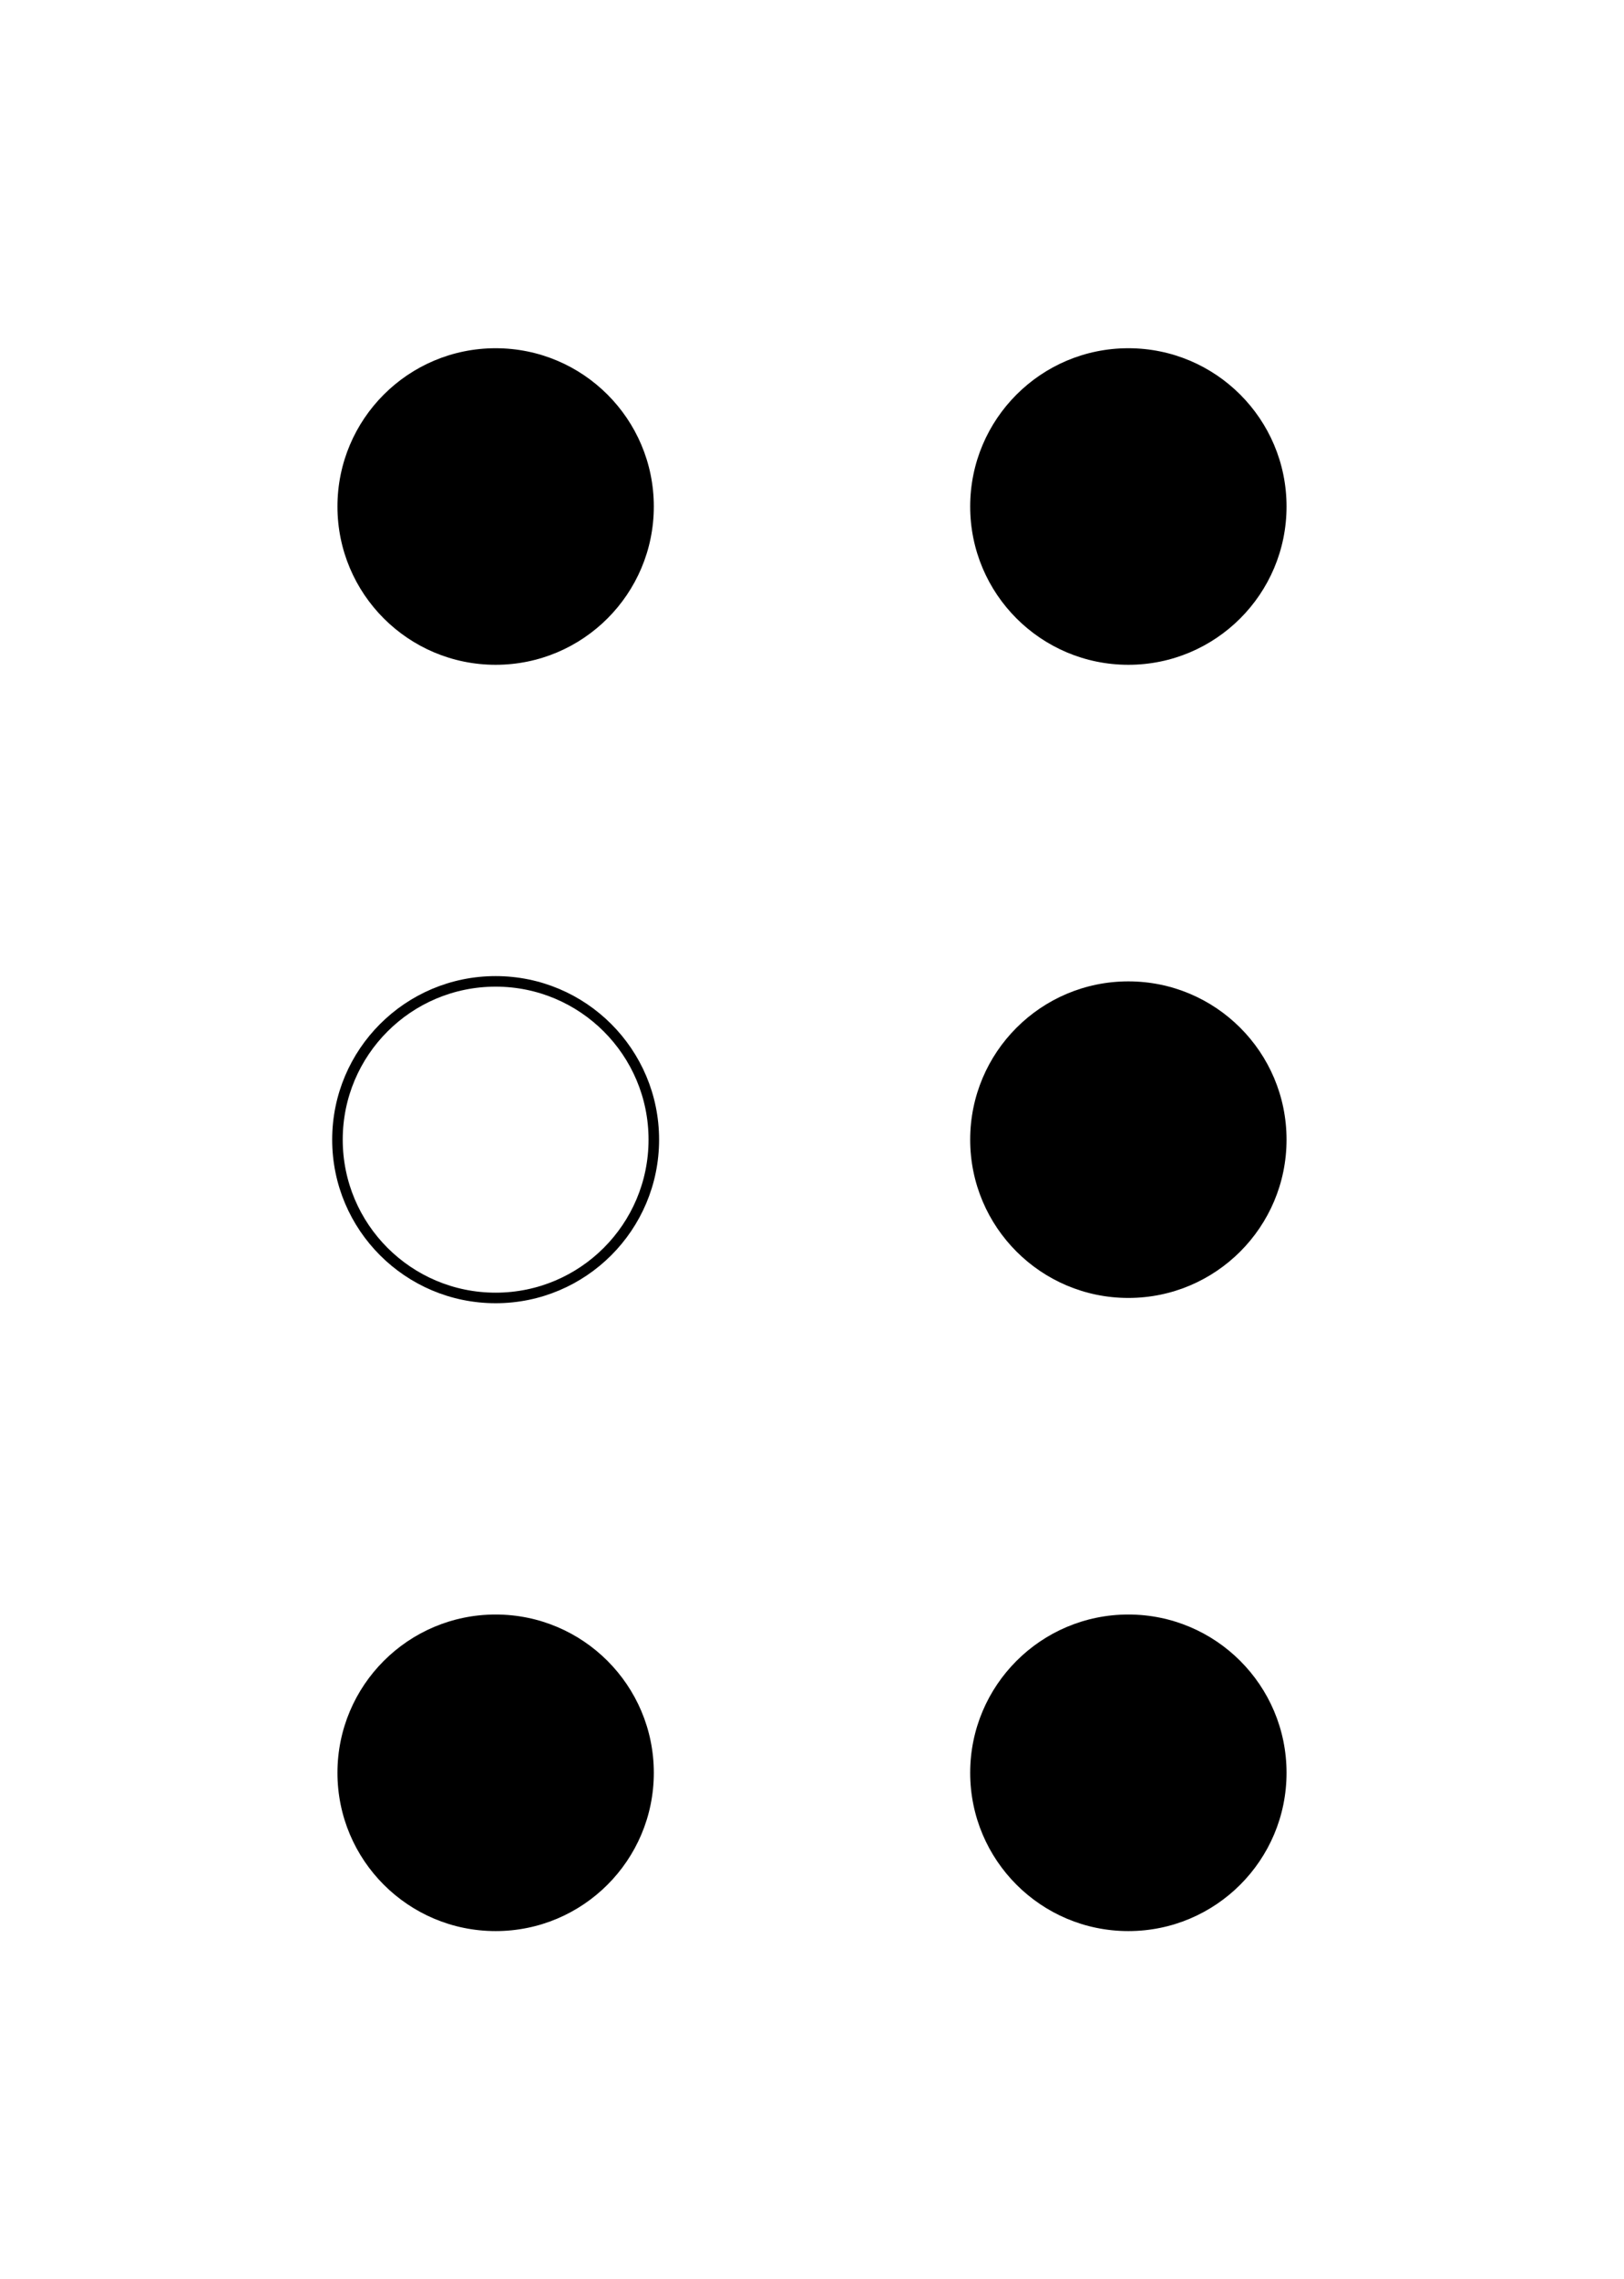 
<svg width="154" height="216" xmlns="http://www.w3.org/2000/svg">
<circle cx="47.0" cy="48.0" r="15.0" fill="black" /><circle cx="47.0" cy="108.0" r="15.0" stroke="black" fill="none" /><circle cx="47.0" cy="168.0" r="15.0" fill="black" /><circle cx="107.0" cy="48.0" r="15.0" fill="black" /><circle cx="107.0" cy="108.0" r="15.0" fill="black" /><circle cx="107.0" cy="168.0" r="15.0" fill="black" /></svg>